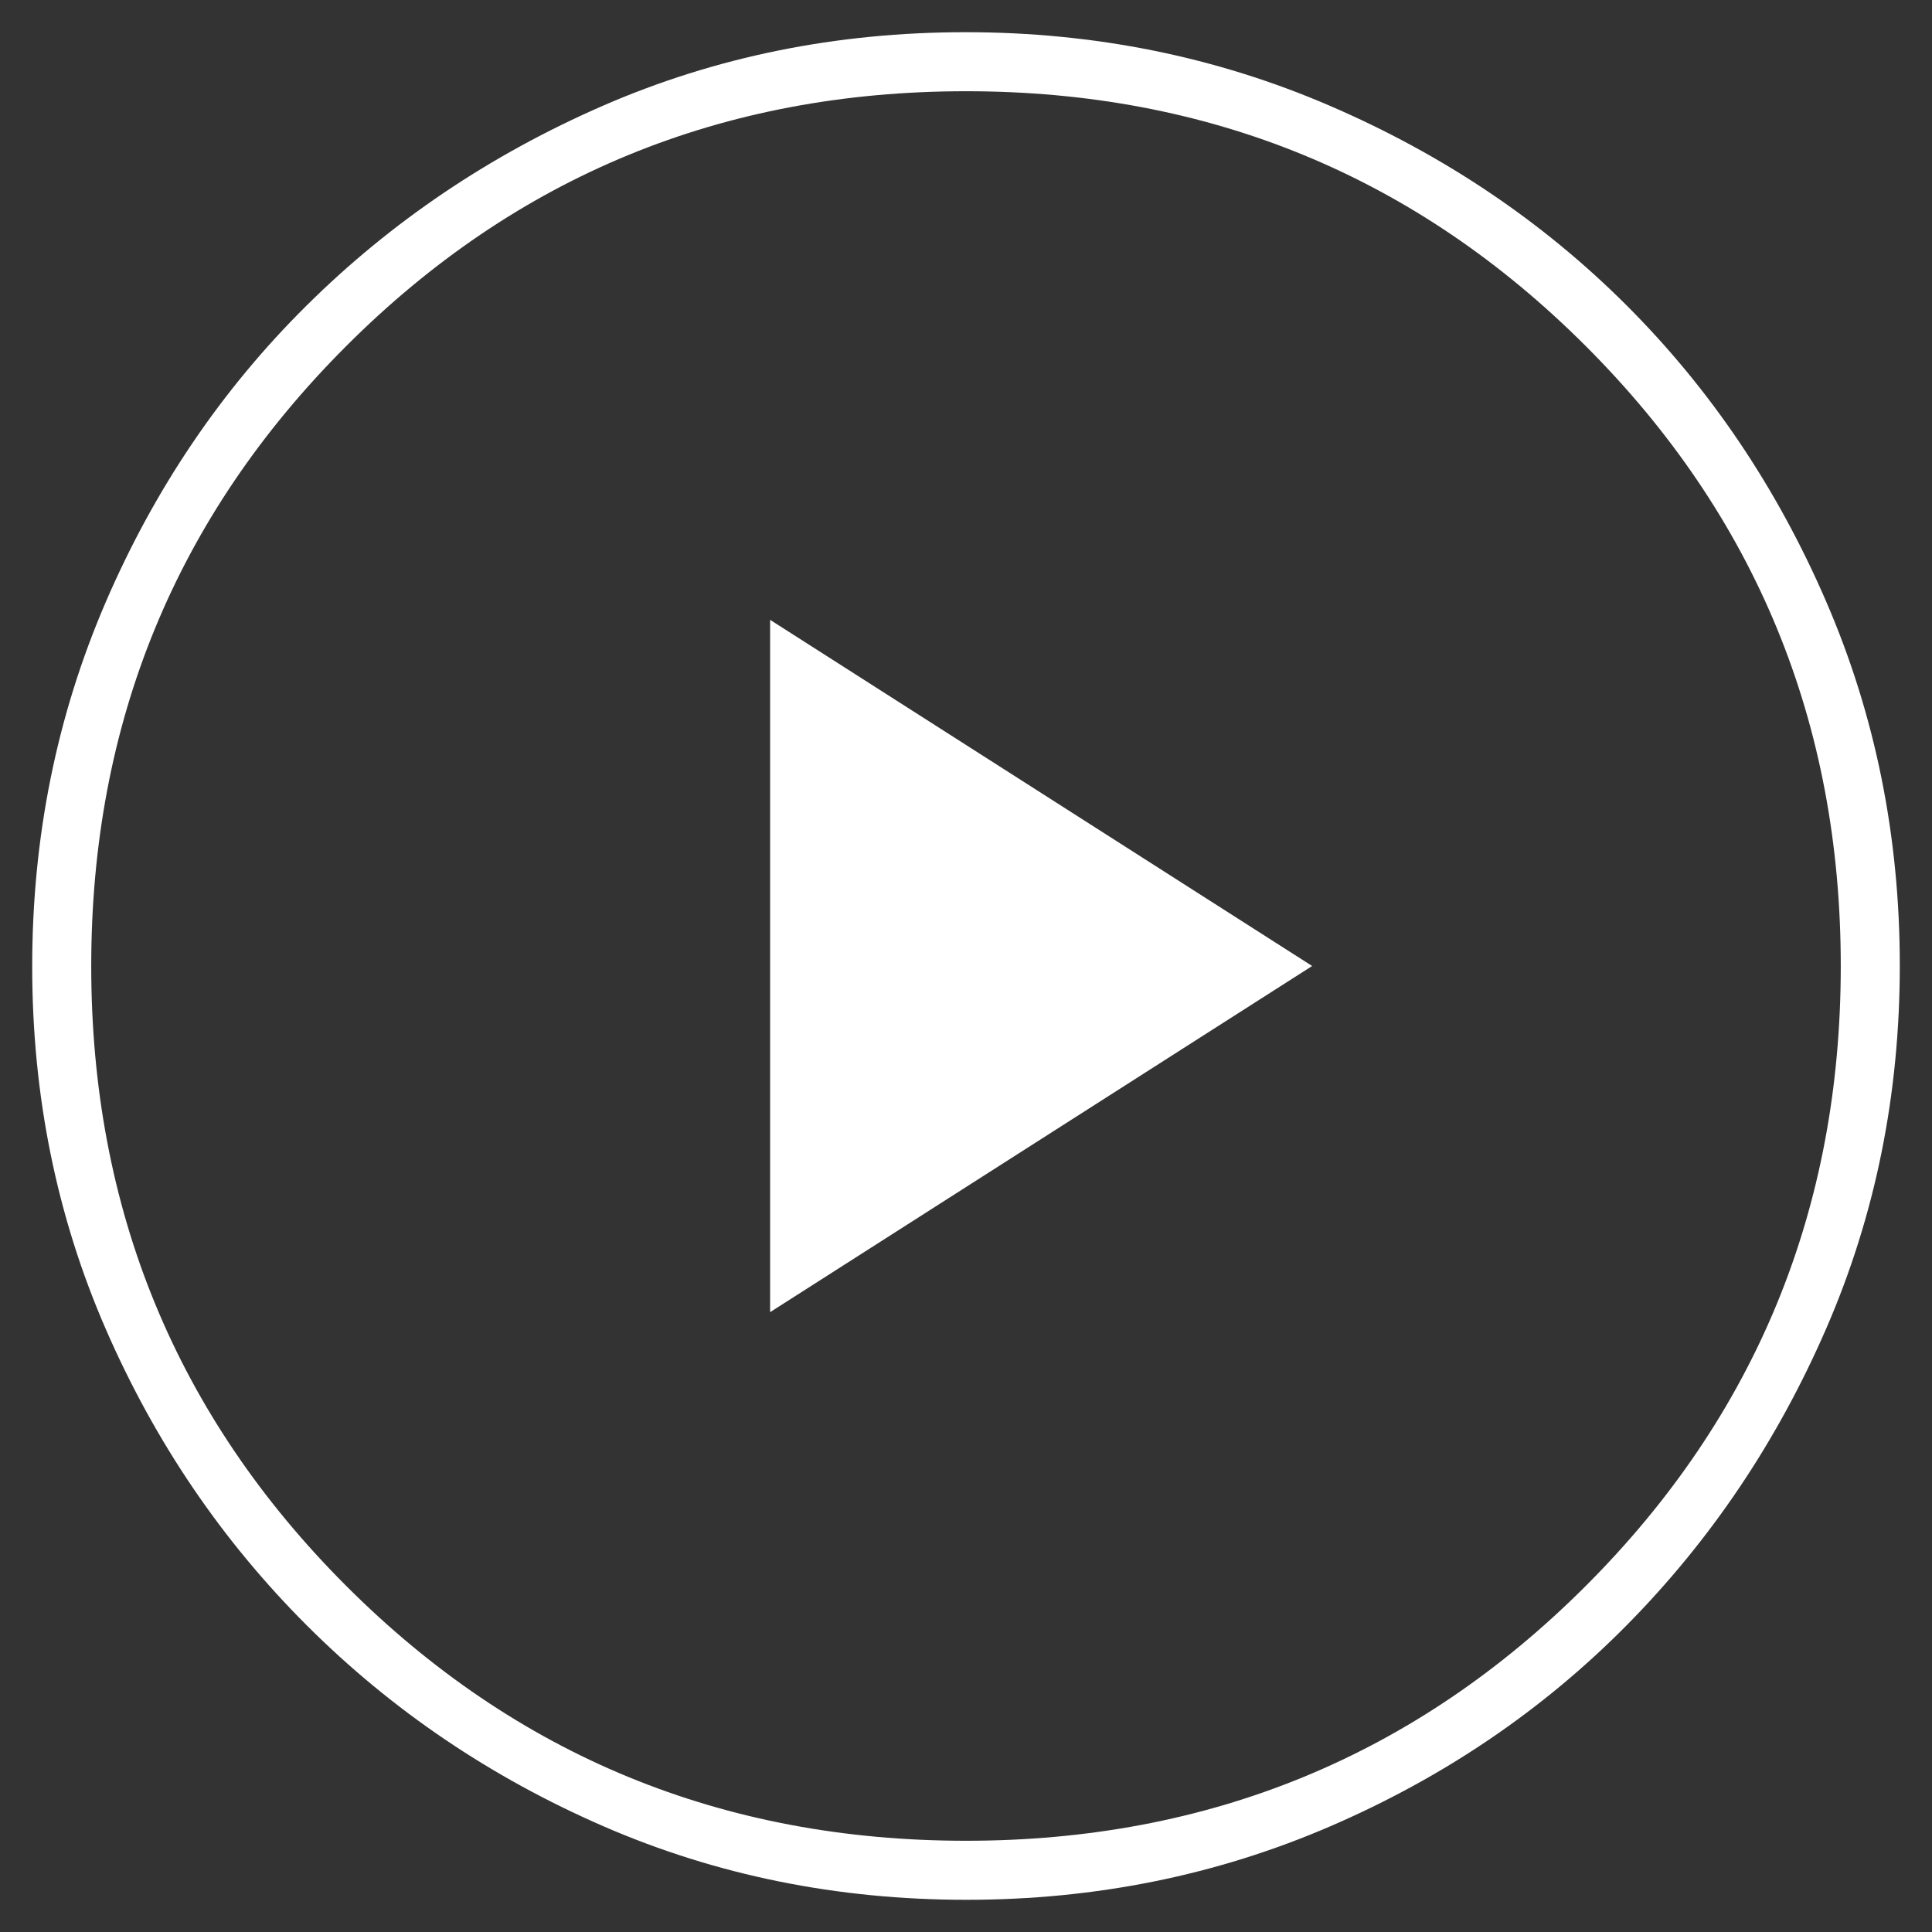 <svg width="36" height="36" viewBox="0 0 36 36" fill="none" xmlns="http://www.w3.org/2000/svg">
<rect x="0" y="0" width="36" height="36" fill="#333333" stroke="none"/>
<path d="M14.35 24.45L24.45 18L14.35 11.55V24.45ZM18.008 35.4C15.602 35.4 13.349 34.944 11.247 34.031C9.145 33.117 7.302 31.87 5.718 30.288C4.134 28.706 2.885 26.866 1.971 24.766C1.057 22.667 0.6 20.415 0.6 18.009C0.6 15.603 1.056 13.341 1.969 11.222C2.882 9.104 4.13 7.261 5.712 5.694C7.293 4.126 9.134 2.886 11.233 1.971C13.333 1.057 15.585 0.6 17.991 0.6C20.397 0.6 22.659 1.057 24.777 1.97C26.896 2.883 28.739 4.122 30.306 5.687C31.873 7.252 33.114 9.093 34.028 11.209C34.943 13.325 35.4 15.586 35.4 17.991C35.4 20.397 34.943 22.651 34.03 24.753C33.117 26.855 31.878 28.698 30.313 30.282C28.747 31.866 26.907 33.115 24.791 34.029C22.675 34.943 20.414 35.4 18.008 35.4ZM18 34.3C22.533 34.3 26.383 32.717 29.55 29.55C32.716 26.383 34.3 22.533 34.3 18C34.3 13.467 32.716 9.617 29.55 6.45C26.383 3.283 22.533 1.7 18 1.7C13.466 1.7 9.616 3.283 6.45 6.45C3.283 9.617 1.7 13.467 1.7 18C1.7 22.533 3.283 26.383 6.45 29.55C9.616 32.717 13.466 34.3 18 34.3Z" fill="white"/>
</svg>
